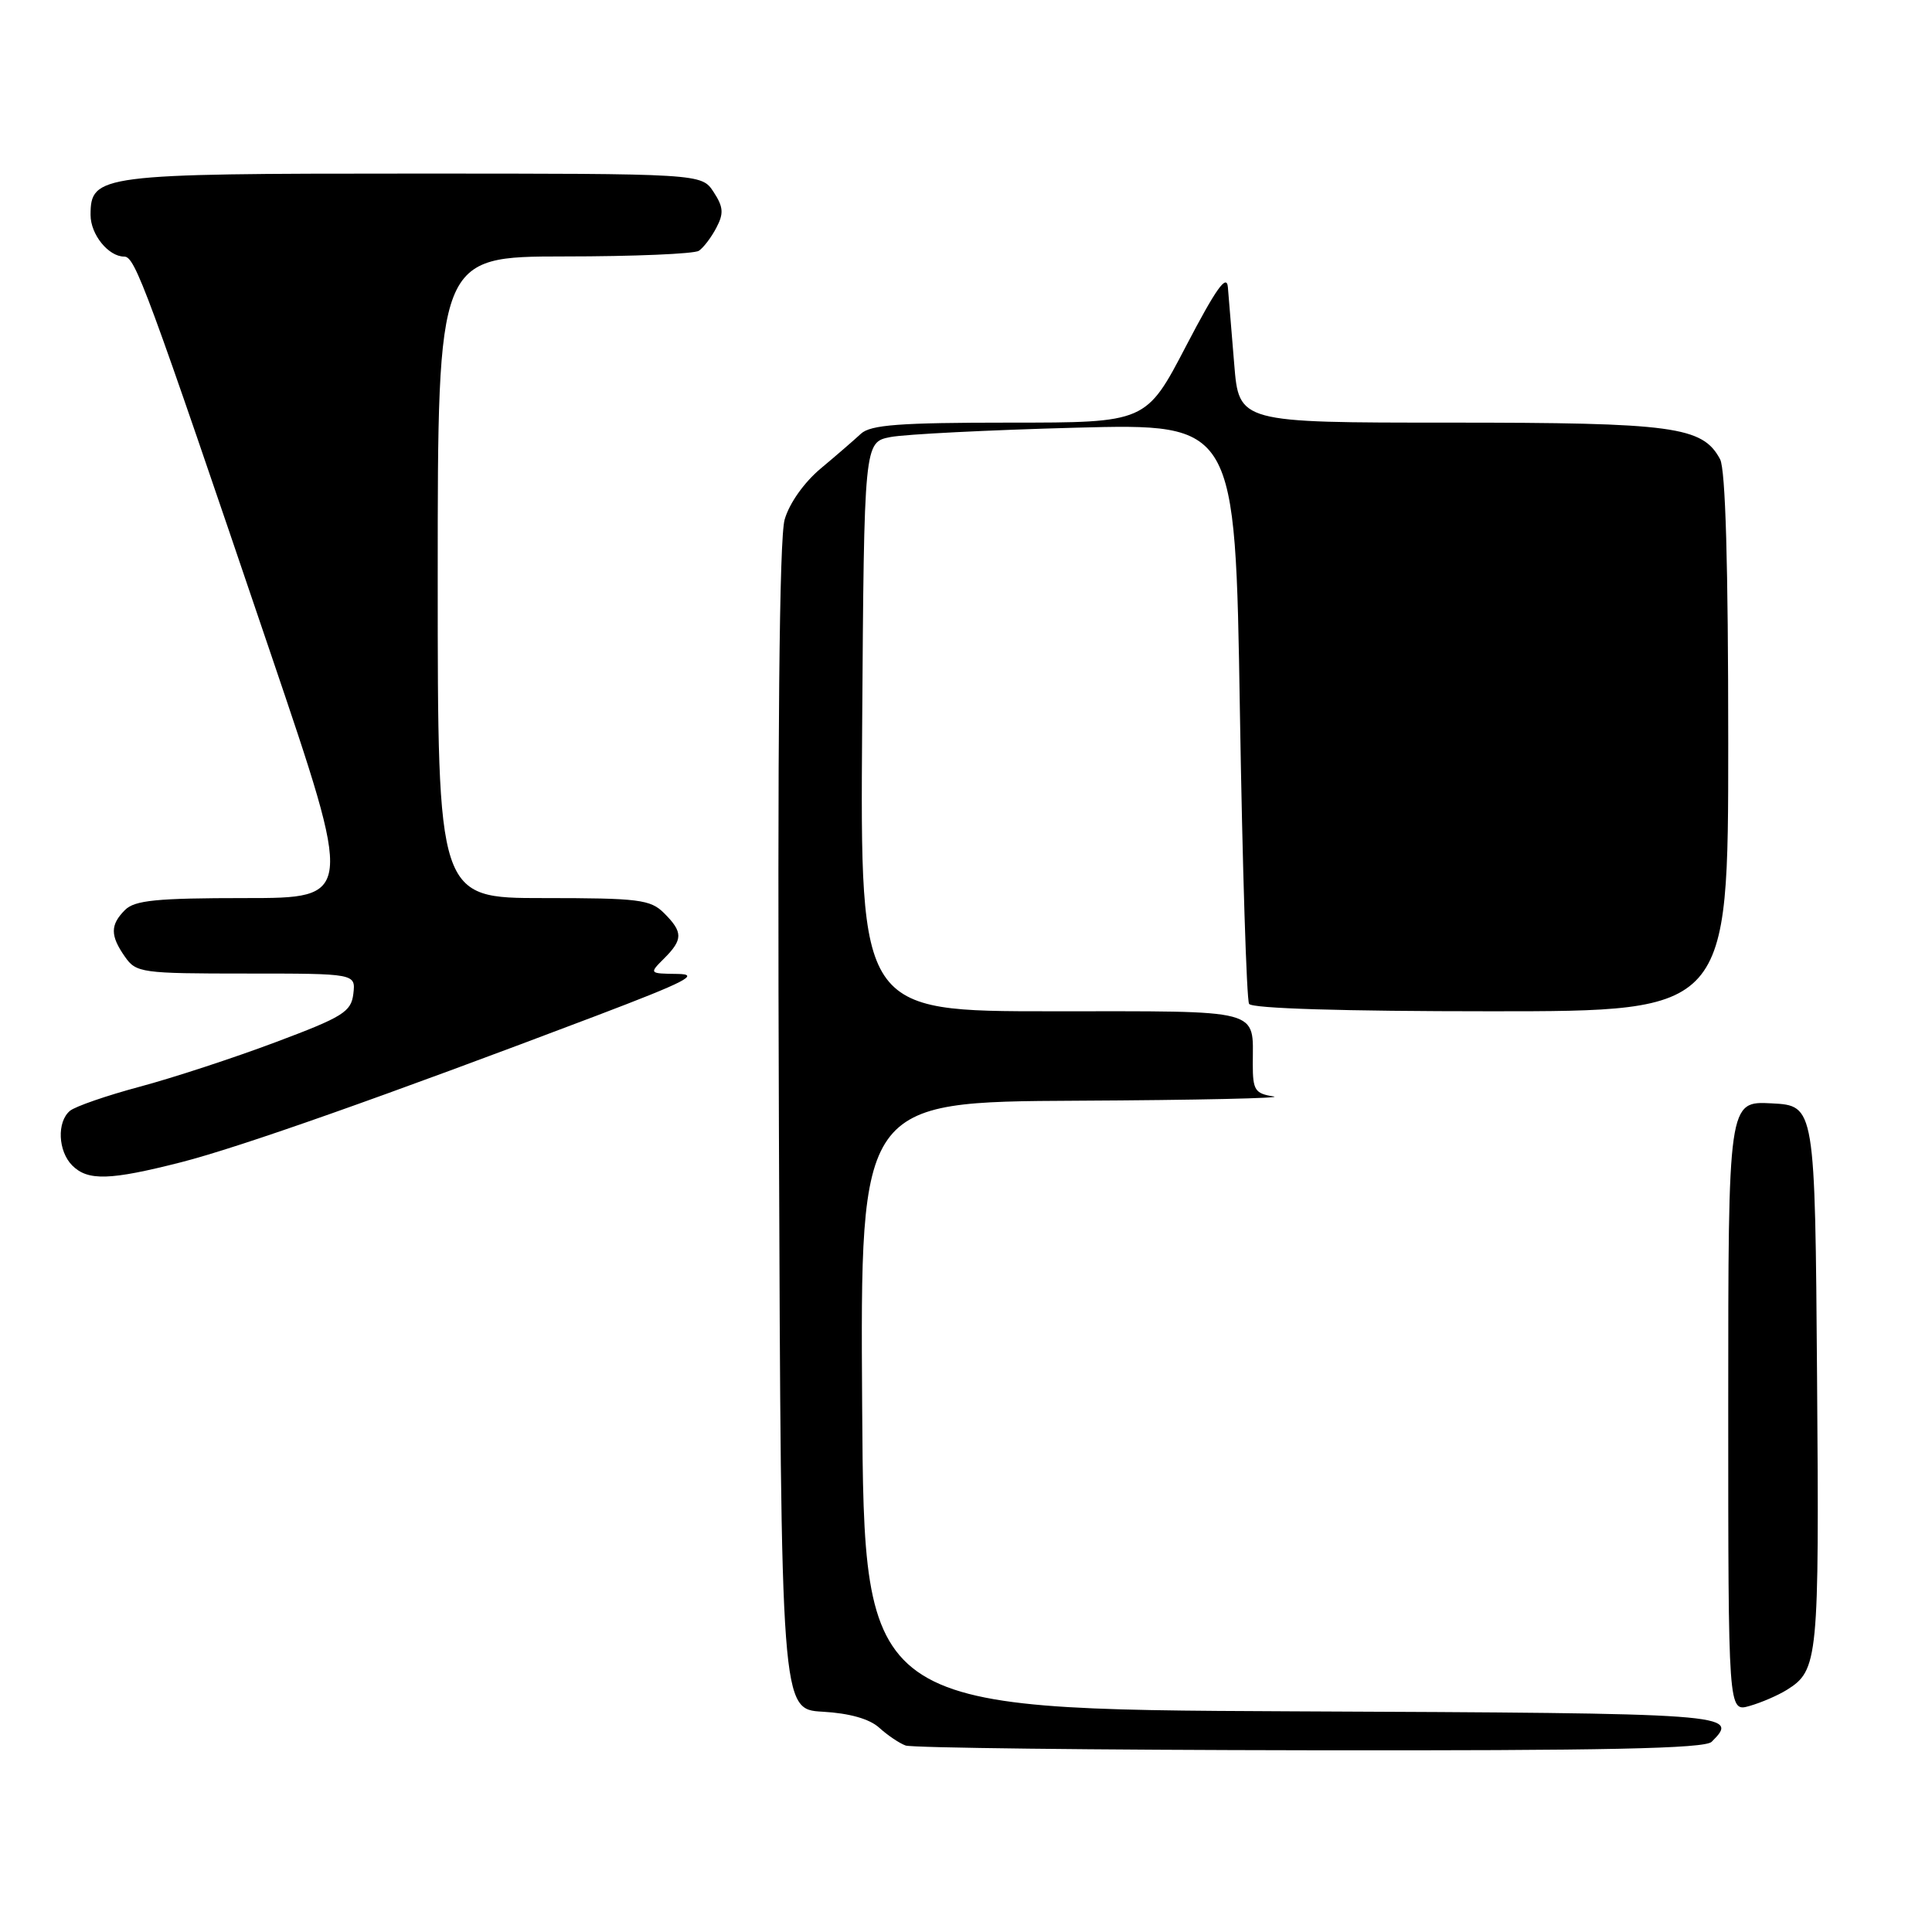 <?xml version="1.0" encoding="UTF-8" standalone="no"?>
<!DOCTYPE svg PUBLIC "-//W3C//DTD SVG 1.1//EN" "http://www.w3.org/Graphics/SVG/1.1/DTD/svg11.dtd" >
<svg xmlns="http://www.w3.org/2000/svg" xmlns:xlink="http://www.w3.org/1999/xlink" version="1.1" viewBox="0 0 256 256">
 <g >
 <path fill="currentColor"
d=" M 226.80 230.80 C 230.53 227.07 229.84 227.02 171.25 226.76 C 114.50 226.50 114.50 226.50 114.24 186.25 C 113.98 146.00 113.98 146.00 142.74 145.85 C 158.56 145.77 170.26 145.51 168.75 145.28 C 166.30 144.91 166.00 144.45 166.00 141.02 C 166.00 133.57 167.62 134.00 139.38 134.00 C 113.98 134.00 113.98 134.00 114.24 96.29 C 114.50 58.59 114.50 58.59 118.00 57.91 C 119.92 57.54 130.99 56.98 142.59 56.67 C 163.68 56.12 163.68 56.12 164.29 94.08 C 164.63 114.95 165.18 132.48 165.51 133.02 C 165.89 133.63 178.05 134.00 197.56 134.00 C 229.00 134.00 229.00 134.00 229.00 98.43 C 229.00 74.87 228.64 62.19 227.92 60.85 C 225.60 56.51 221.80 56.00 192.12 56.00 C 164.17 56.00 164.17 56.00 163.54 48.25 C 163.19 43.99 162.81 39.40 162.70 38.06 C 162.55 36.24 161.14 38.23 157.18 45.81 C 151.87 56.00 151.87 56.00 133.77 56.00 C 119.20 56.00 115.36 56.29 114.08 57.47 C 113.21 58.28 110.82 60.35 108.76 62.07 C 106.56 63.91 104.59 66.68 103.97 68.84 C 103.26 71.31 103.01 97.59 103.21 149.50 C 103.50 226.50 103.50 226.50 109.00 226.81 C 112.56 227.01 115.21 227.76 116.50 228.93 C 117.60 229.93 119.17 230.99 120.00 231.29 C 120.83 231.60 144.92 231.88 173.55 231.92 C 212.79 231.98 225.90 231.70 226.80 230.80 Z  M 236.76 223.92 C 240.93 221.32 241.06 219.98 240.77 182.50 C 240.50 146.50 240.50 146.50 234.75 146.20 C 229.00 145.90 229.00 145.90 229.00 186.38 C 229.00 226.86 229.00 226.86 231.82 226.05 C 233.37 225.61 235.59 224.65 236.76 223.92 Z  M 24.01 154.00 C 31.76 152.02 50.83 145.29 79.00 134.60 C 90.94 130.06 92.84 129.08 89.75 129.05 C 86.00 129.00 86.00 129.00 88.00 127.00 C 90.51 124.49 90.51 123.51 88.00 121.00 C 86.19 119.19 84.67 119.00 72.00 119.00 C 58.00 119.00 58.00 119.00 58.00 76.50 C 58.00 34.00 58.00 34.00 74.75 33.98 C 83.96 33.98 92.00 33.64 92.60 33.23 C 93.21 32.83 94.25 31.46 94.92 30.18 C 95.92 28.28 95.86 27.43 94.55 25.43 C 92.95 23.00 92.95 23.00 54.70 23.00 C 13.16 23.00 12.00 23.15 12.00 28.49 C 12.00 31.07 14.37 34.00 16.46 34.00 C 17.91 34.00 19.38 37.99 35.92 86.75 C 46.86 119.00 46.86 119.00 32.50 119.00 C 20.78 119.00 17.85 119.29 16.57 120.57 C 14.59 122.55 14.59 123.97 16.56 126.78 C 18.04 128.90 18.76 129.00 32.62 129.00 C 47.13 129.00 47.13 129.00 46.82 131.68 C 46.53 134.08 45.47 134.74 36.48 138.11 C 30.97 140.18 22.88 142.83 18.50 144.00 C 14.13 145.17 9.97 146.61 9.27 147.19 C 7.52 148.65 7.68 152.53 9.57 154.43 C 11.64 156.50 14.56 156.41 24.01 154.00 Z "/>
</g>
</svg>